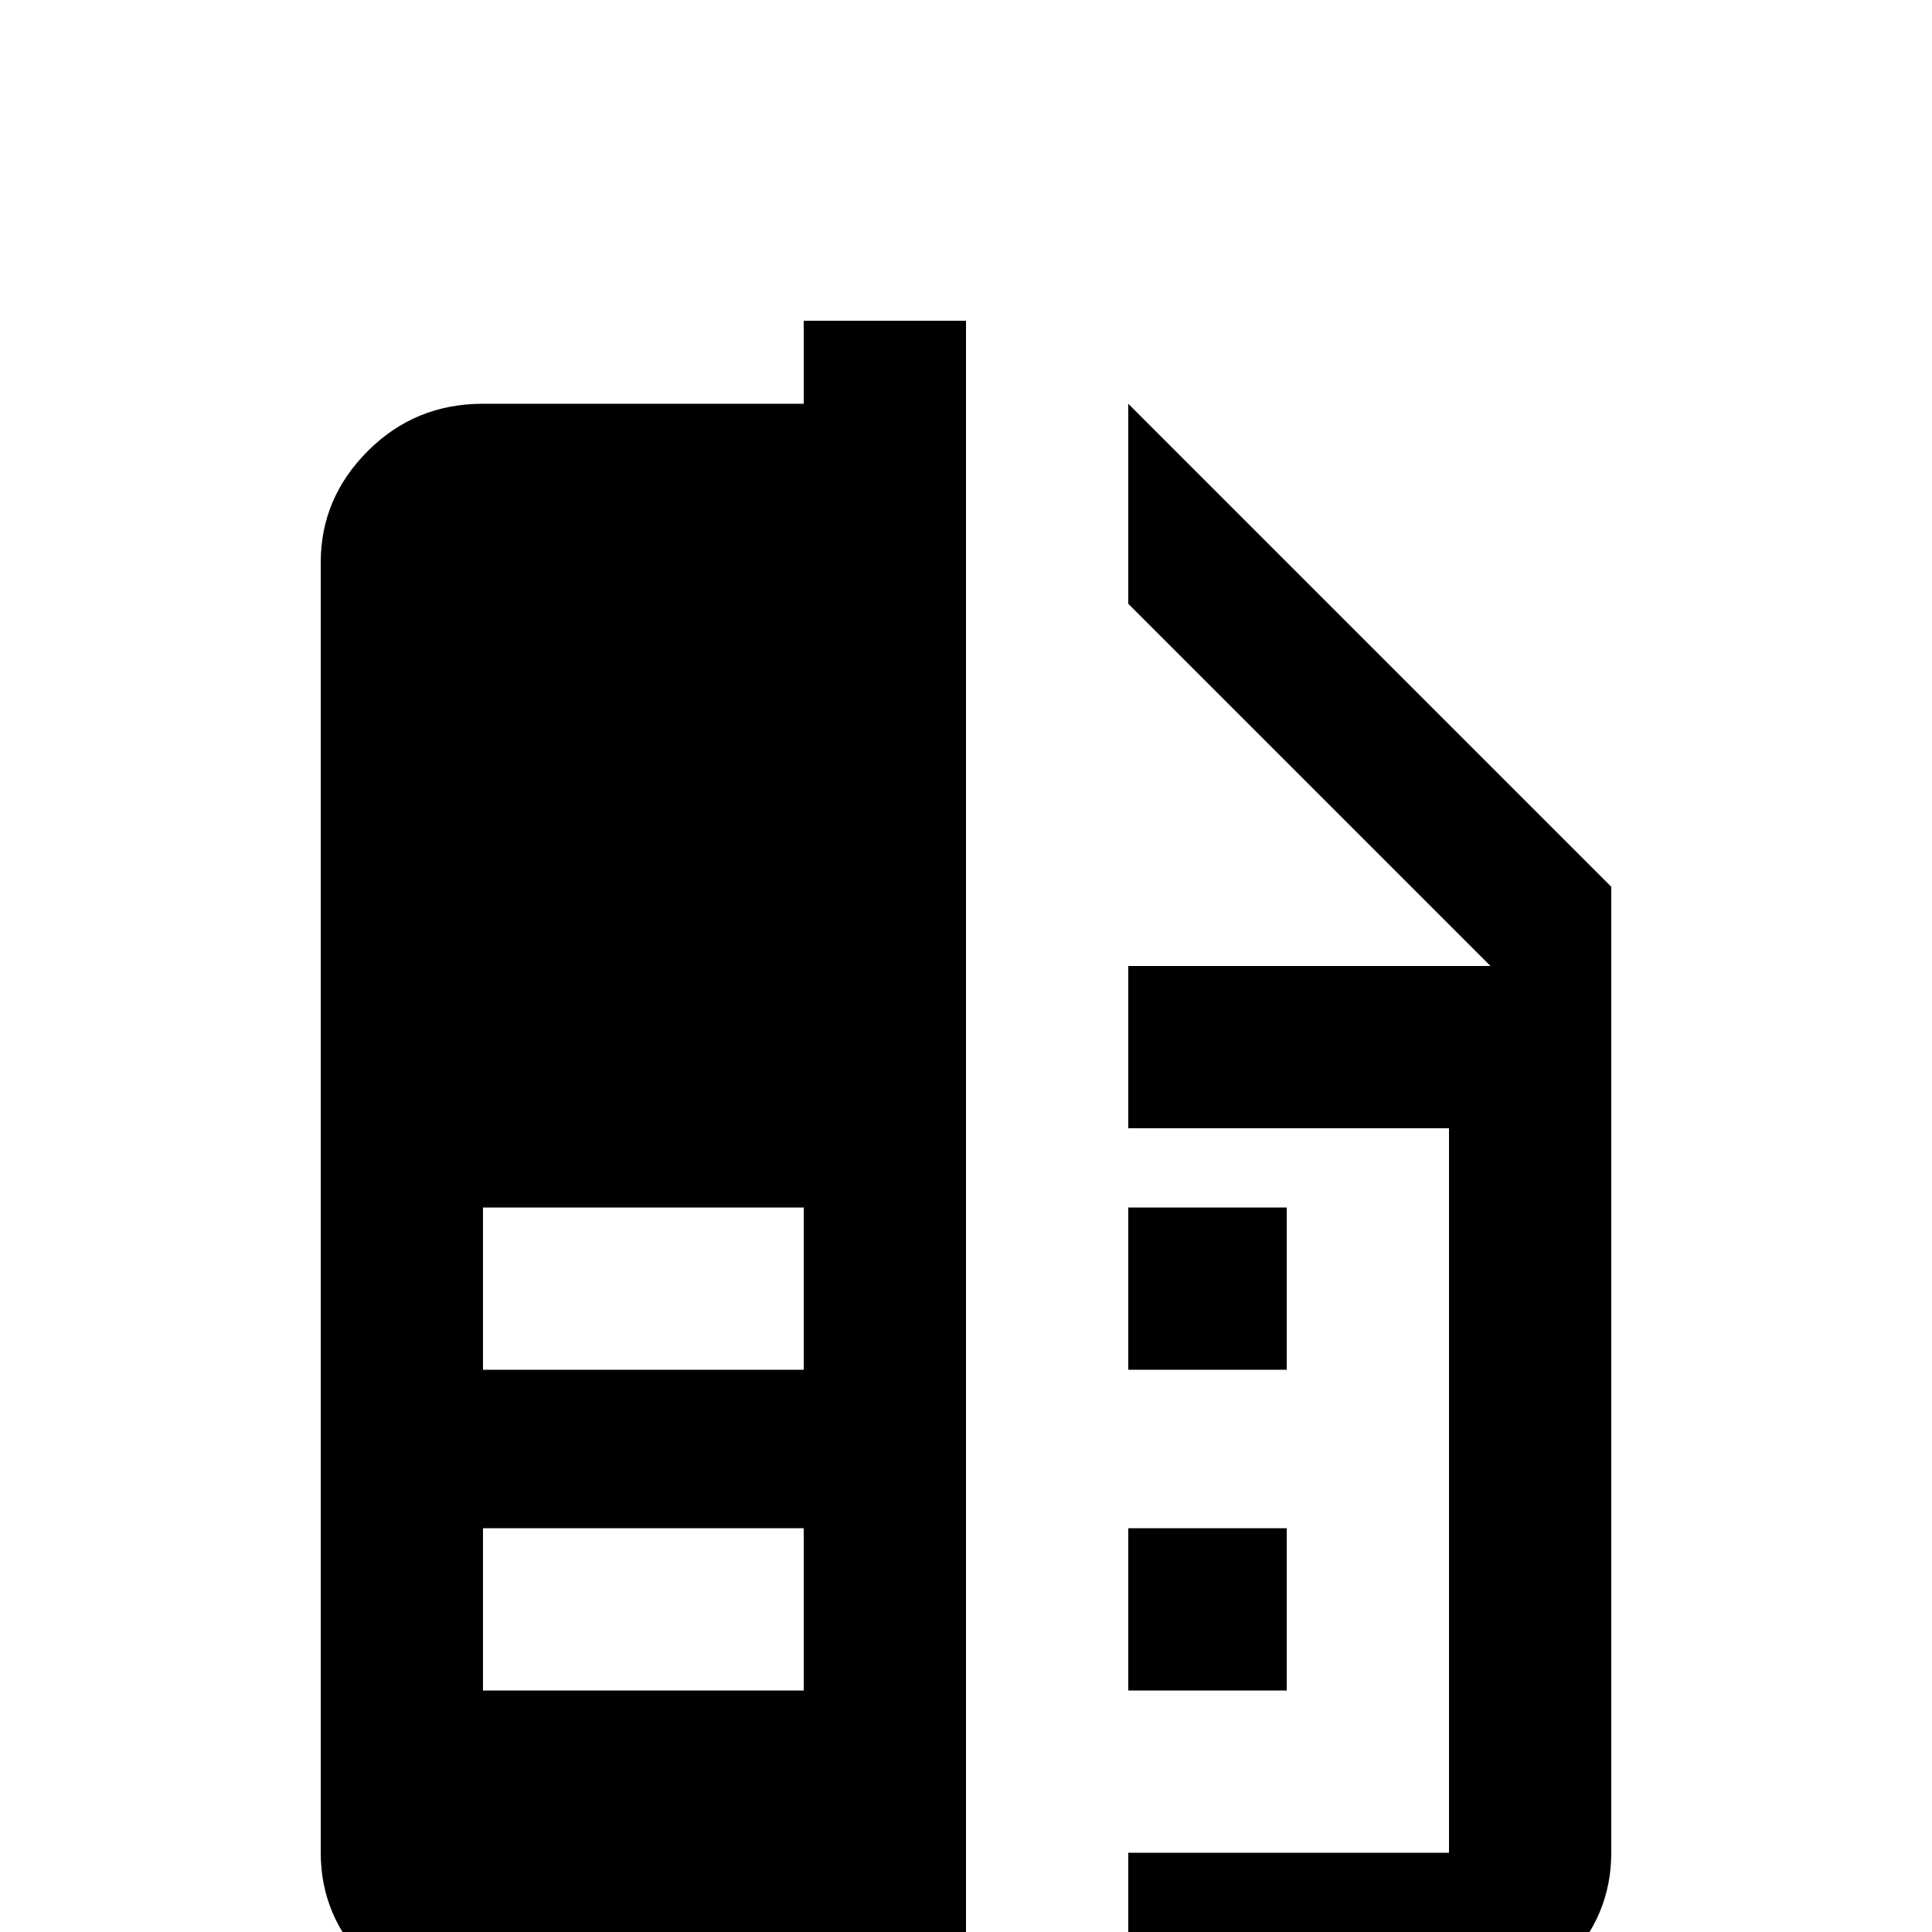 <svg xmlns="http://www.w3.org/2000/svg" viewBox="0 -512 512 512">
	<path fill="#000000" d="M213 -64H128V-107H213ZM213 -149H128V-192H213ZM213 -427V-405H128Q110 -405 97.5 -392.5Q85 -380 85 -363V-21Q85 -4 97.5 8.5Q110 21 128 21H213V43H256V-427ZM427 -277V-21Q427 -4 414.5 8.5Q402 21 384 21H299V-21H384V-213H299V-256H395L299 -352V-405ZM341 -149H299V-192H341ZM341 -64H299V-107H341Z"/>
</svg>
